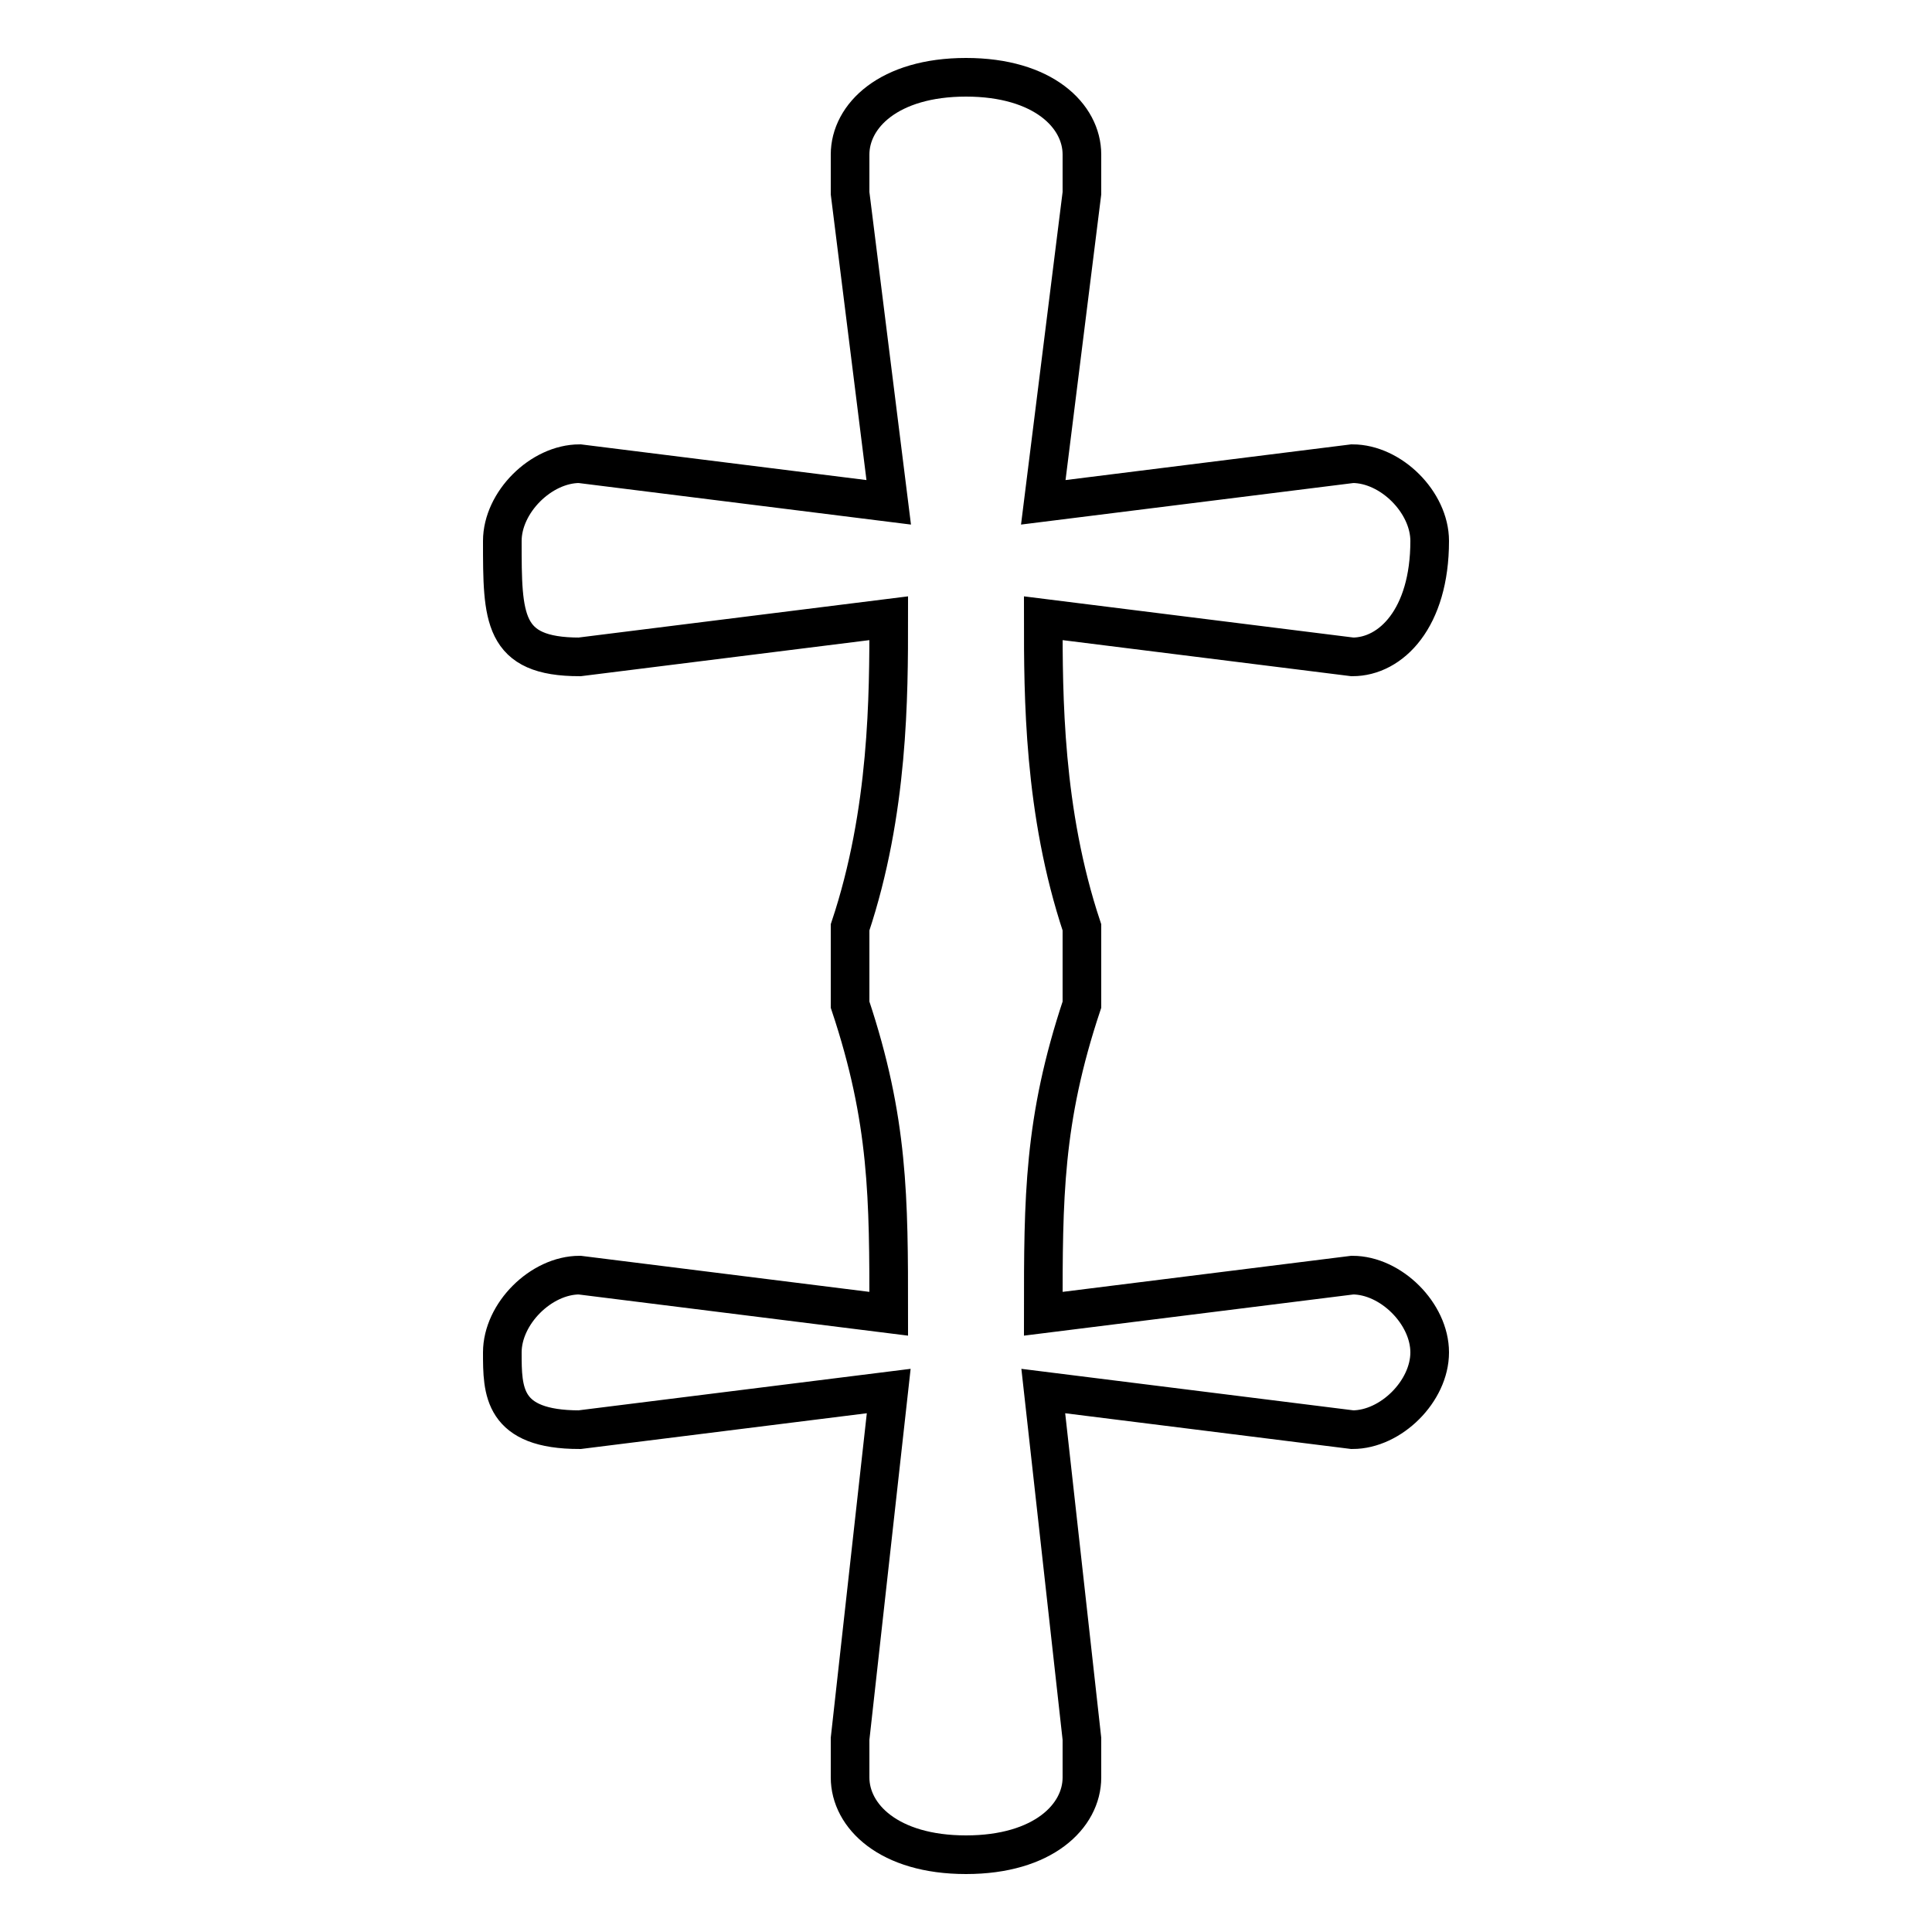 <?xml version='1.0' encoding='utf8'?>
<svg viewBox="0.0 -6.0 50.0 50.0" version="1.1" xmlns="http://www.w3.org/2000/svg">
<rect x="0.0" y="-6.0" width="50.0" height="50.0" fill="#808080" stroke="none"/>
<rect x="-1000" y="-1000" width="2000" height="2000" stroke="white" fill="white"/>
<g style="fill:white;stroke:#000000;  stroke-width:1">
<path d="M 22 -19 C 22 -20 22 -20 22 -20 C 23 -23 23 -26 23 -28 L 15 -27 L 15 -27 C 13 -27 13 -28 13 -30 C 13 -31 14 -32 15 -32 L 15 -32 L 23 -31 L 22 -39 L 22 -40 C 22 -41 23 -42 25 -42 C 27 -42 28 -41 28 -40 L 28 -39 L 27 -31 L 35 -32 L 35 -32 C 36 -32 37 -31 37 -30 C 37 -28 36 -27 35 -27 L 35 -27 L 27 -28 C 27 -26 27 -23 28 -20 C 28 -20 28 -20 28 -19 C 28 -18 28 -18 28 -18 C 27 -15 27 -13 27 -10 L 35 -11 L 35 -11 C 36 -11 37 -10 37 -9 C 37 -8 36 -7 35 -7 L 35 -7 L 27 -8 L 28 1 L 28 2 C 28 3 27 4 25 4 C 23 4 22 3 22 2 L 22 1 L 23 -8 L 15 -7 L 15 -7 C 13 -7 13 -8 13 -9 C 13 -10 14 -11 15 -11 L 15 -11 L 23 -10 C 23 -13 23 -15 22 -18 C 22 -18 22 -18 22 -19 Z" transform="translate(0.0 38.0)" />
</g>
</svg>